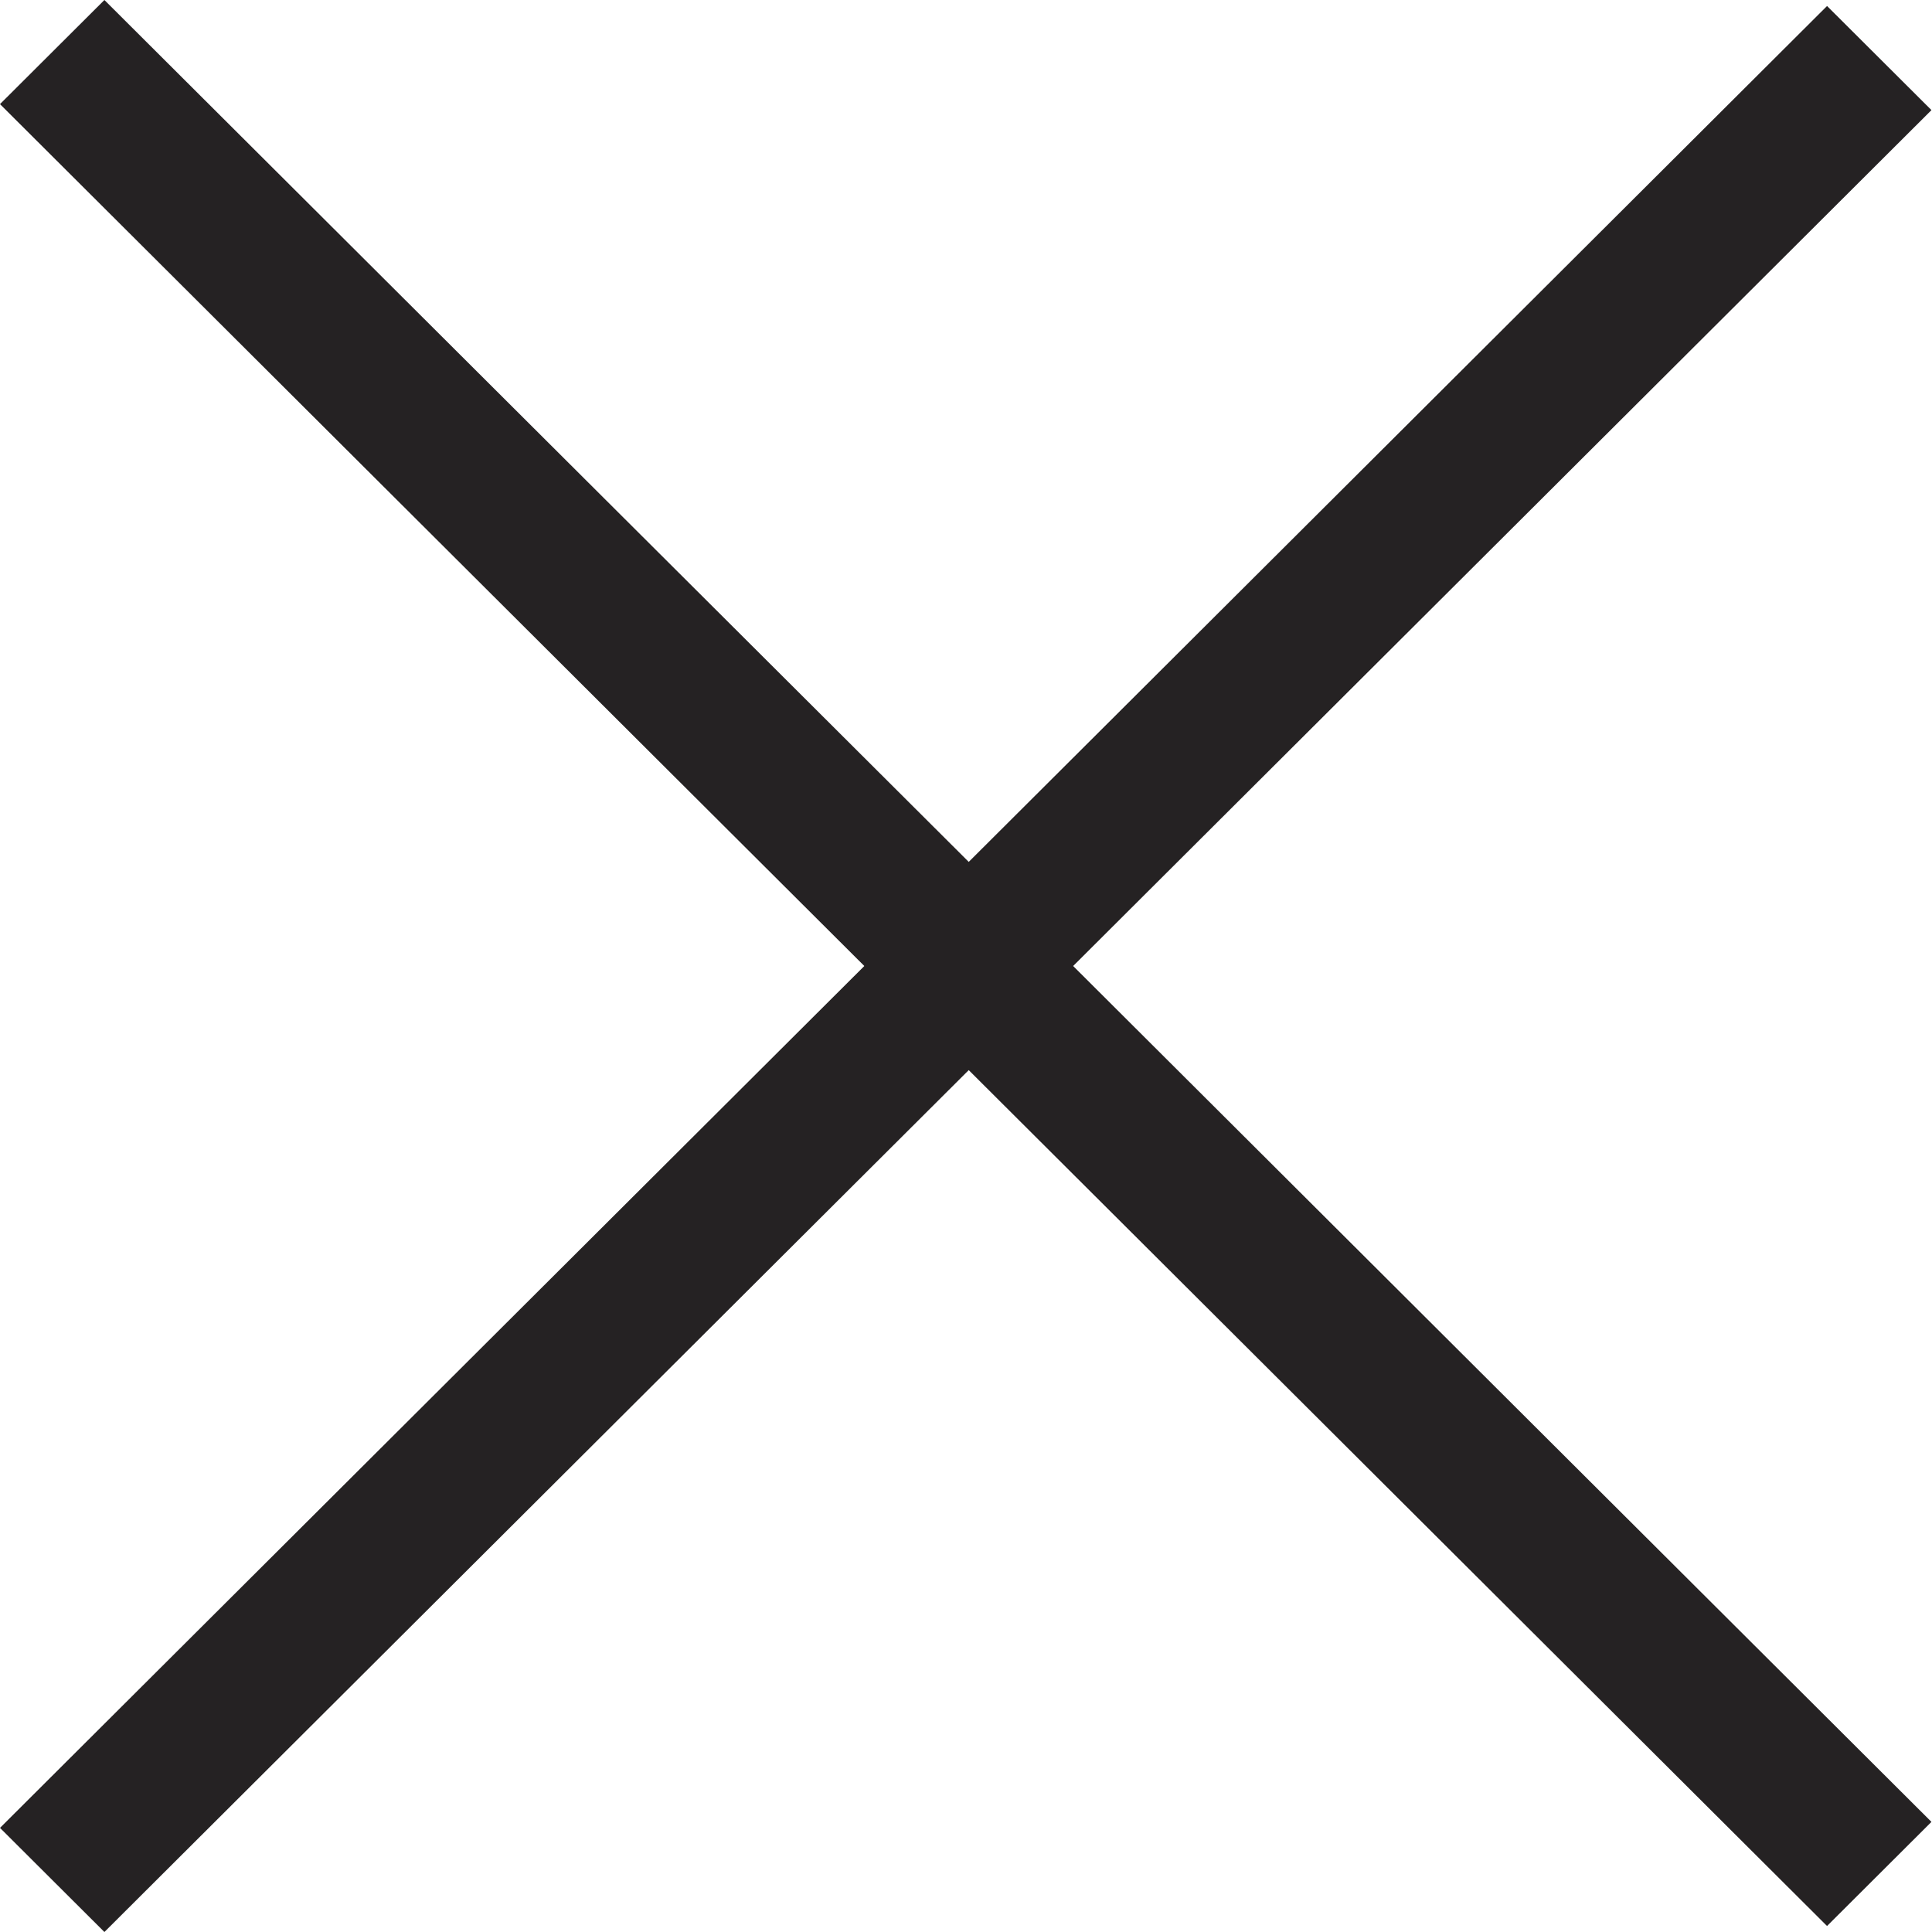 <svg width="27" height="27" viewBox="0 0 27 27" fill="none" xmlns="http://www.w3.org/2000/svg">
<rect width="36.064" height="2.061" transform="matrix(0.708 0.706 -0.708 0.706 1.459 0)" fill="#252223"/>
<rect width="36.064" height="2.061" transform="matrix(0.708 -0.706 0.708 0.706 0 25.545)" fill="#252223"/>
</svg>
